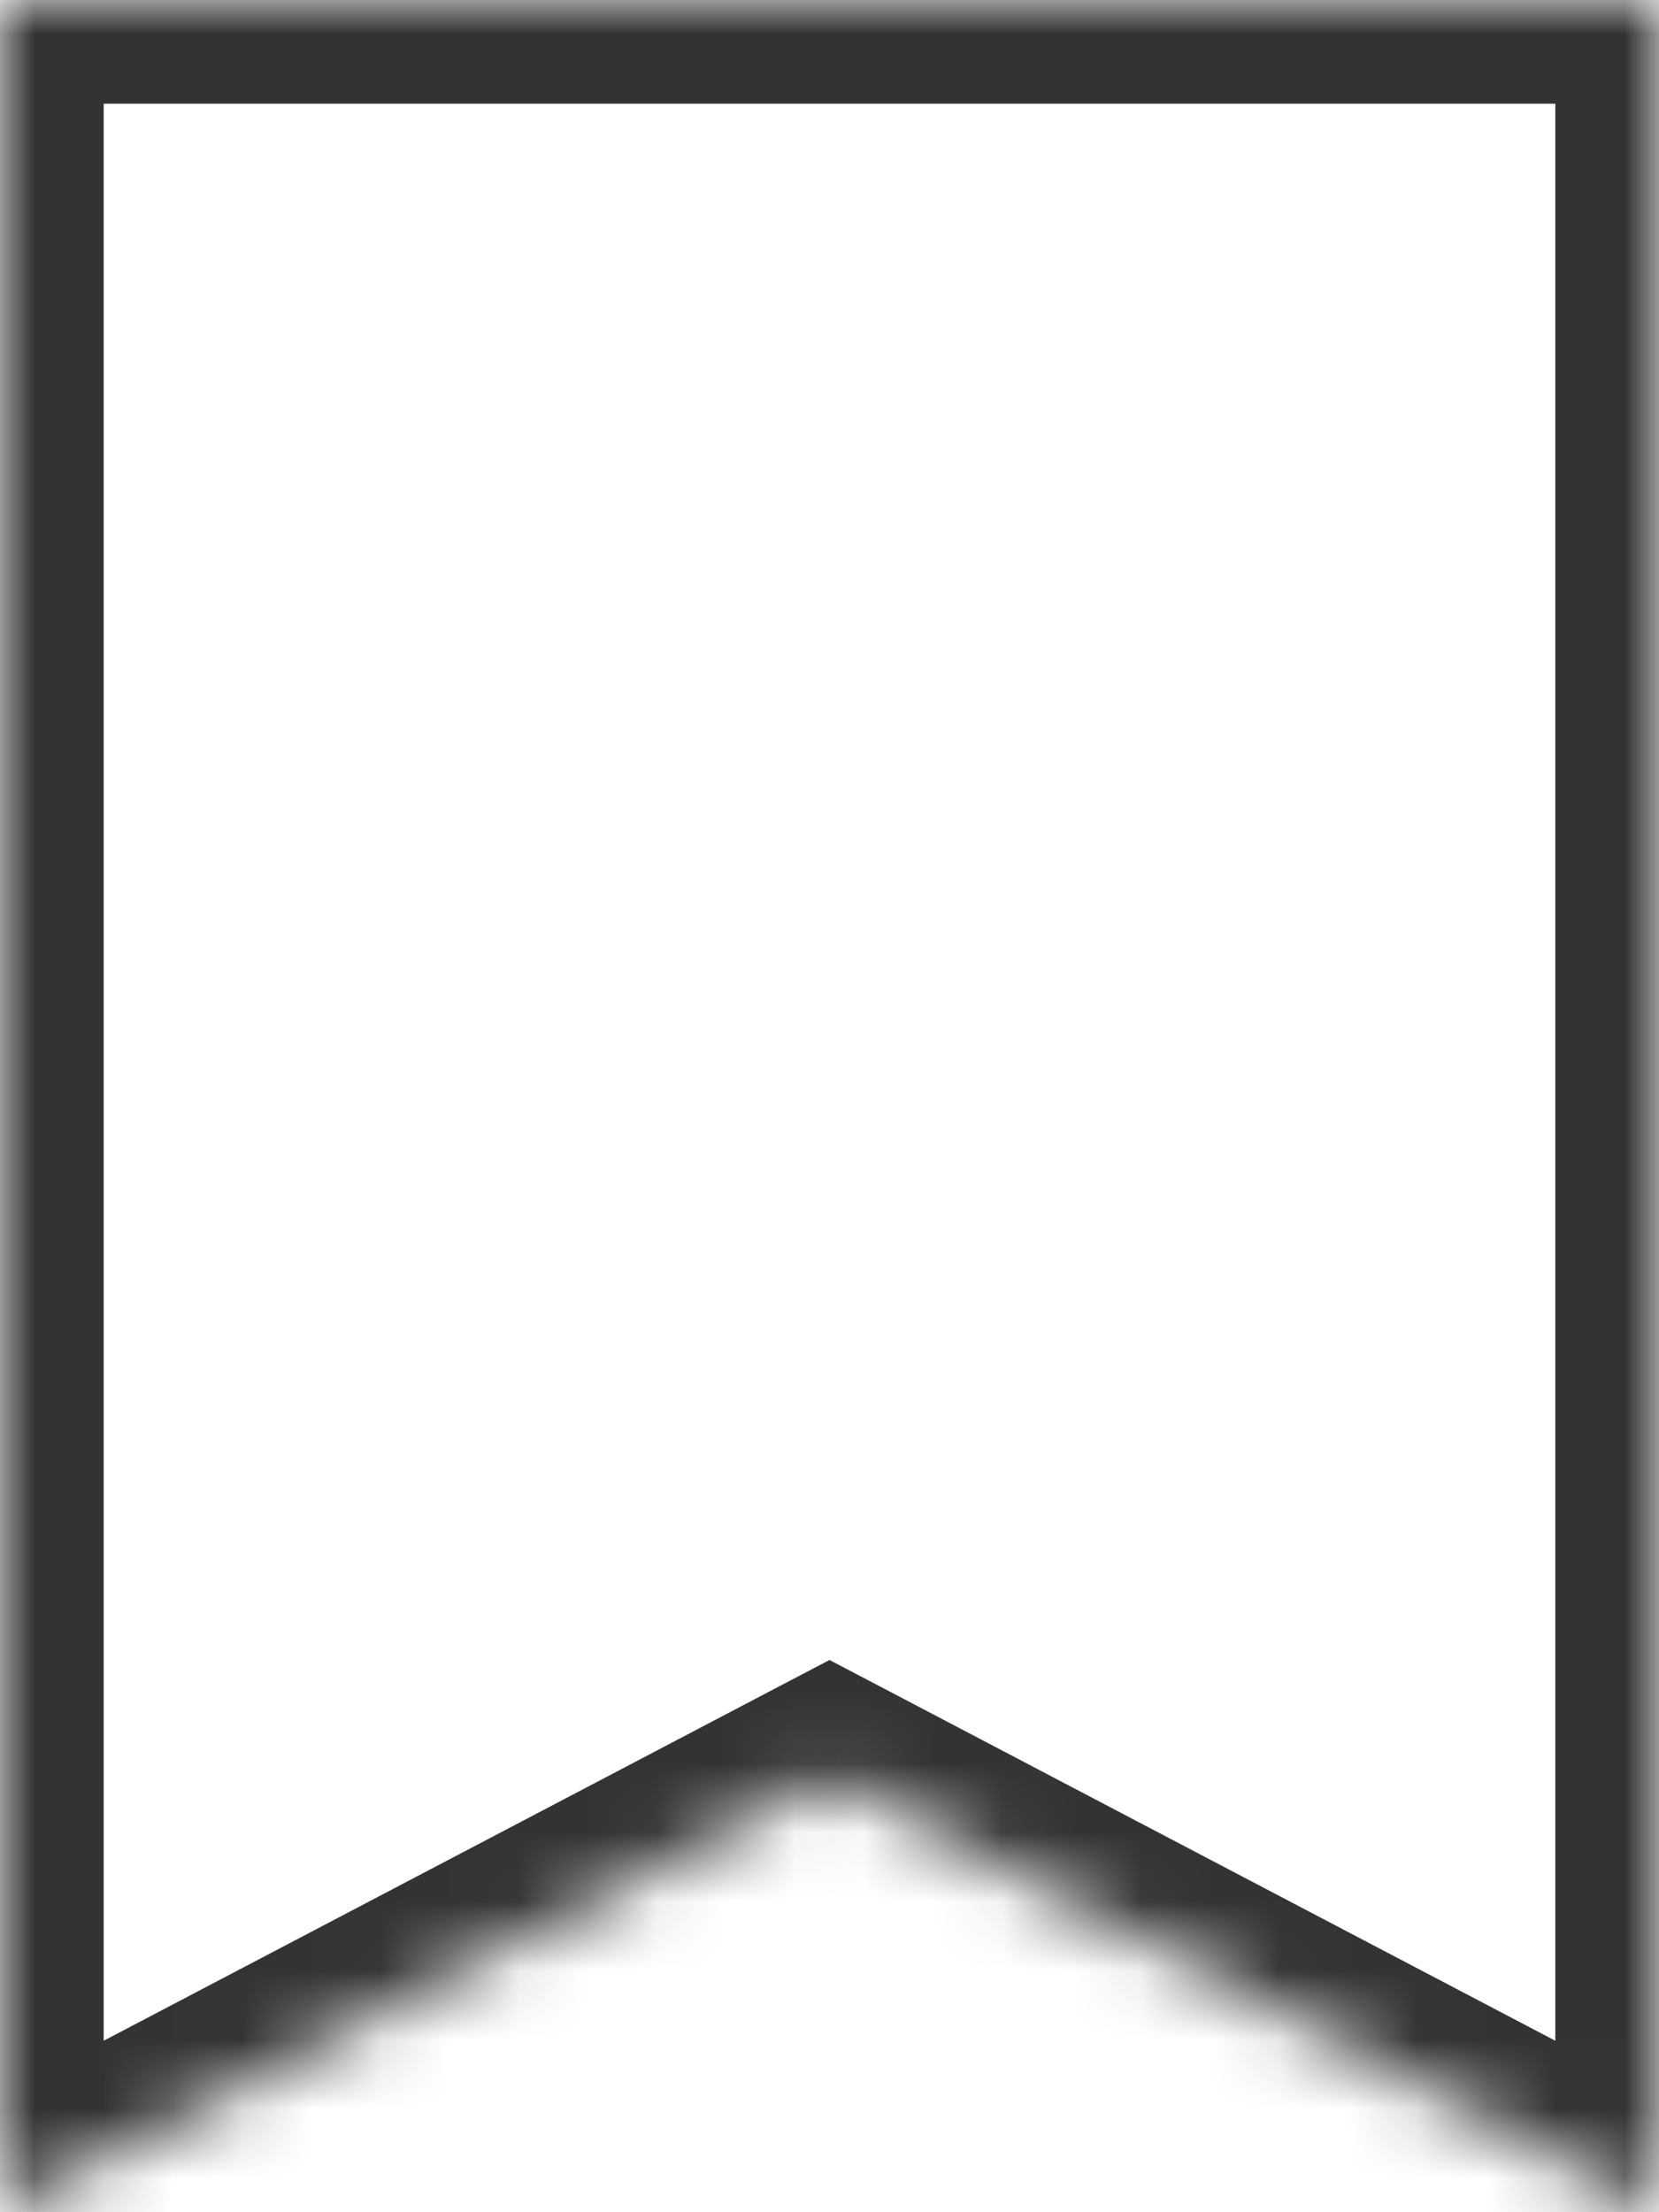 <svg width="24" height="32" viewBox="0 0 24 32" fill="none" xmlns="http://www.w3.org/2000/svg">
<mask id="path-1-inside-1_2472_5765" fill="white">
<path fill-rule="evenodd" clip-rule="evenodd" d="M0 0V32L12 25.705L24 32V0H12.001H11.999H0Z"/>
</mask>
<path d="M0 32H-1.5V34.481L0.697 33.328L0 32ZM0 0V-1.5H-1.5V0H0ZM12 25.705L12.697 24.377L12 24.012L11.303 24.377L12 25.705ZM24 32L23.303 33.328L25.5 34.481V32H24ZM24 0H25.5V-1.5H24V0ZM1.5 32V0H-1.5V32H1.5ZM11.303 24.377L-0.697 30.672L0.697 33.328L12.697 27.034L11.303 24.377ZM11.303 27.034L23.303 33.328L24.697 30.672L12.697 24.377L11.303 27.034ZM25.5 32V0H22.5V32H25.5ZM24 -1.5H12.001V1.5H24V-1.5ZM12.001 -1.5H11.999V1.5H12.001V-1.5ZM0 1.5H11.999V-1.5H0V1.5Z" fill="#333333" mask="url(#path-1-inside-1_2472_5765)"/>
</svg>
